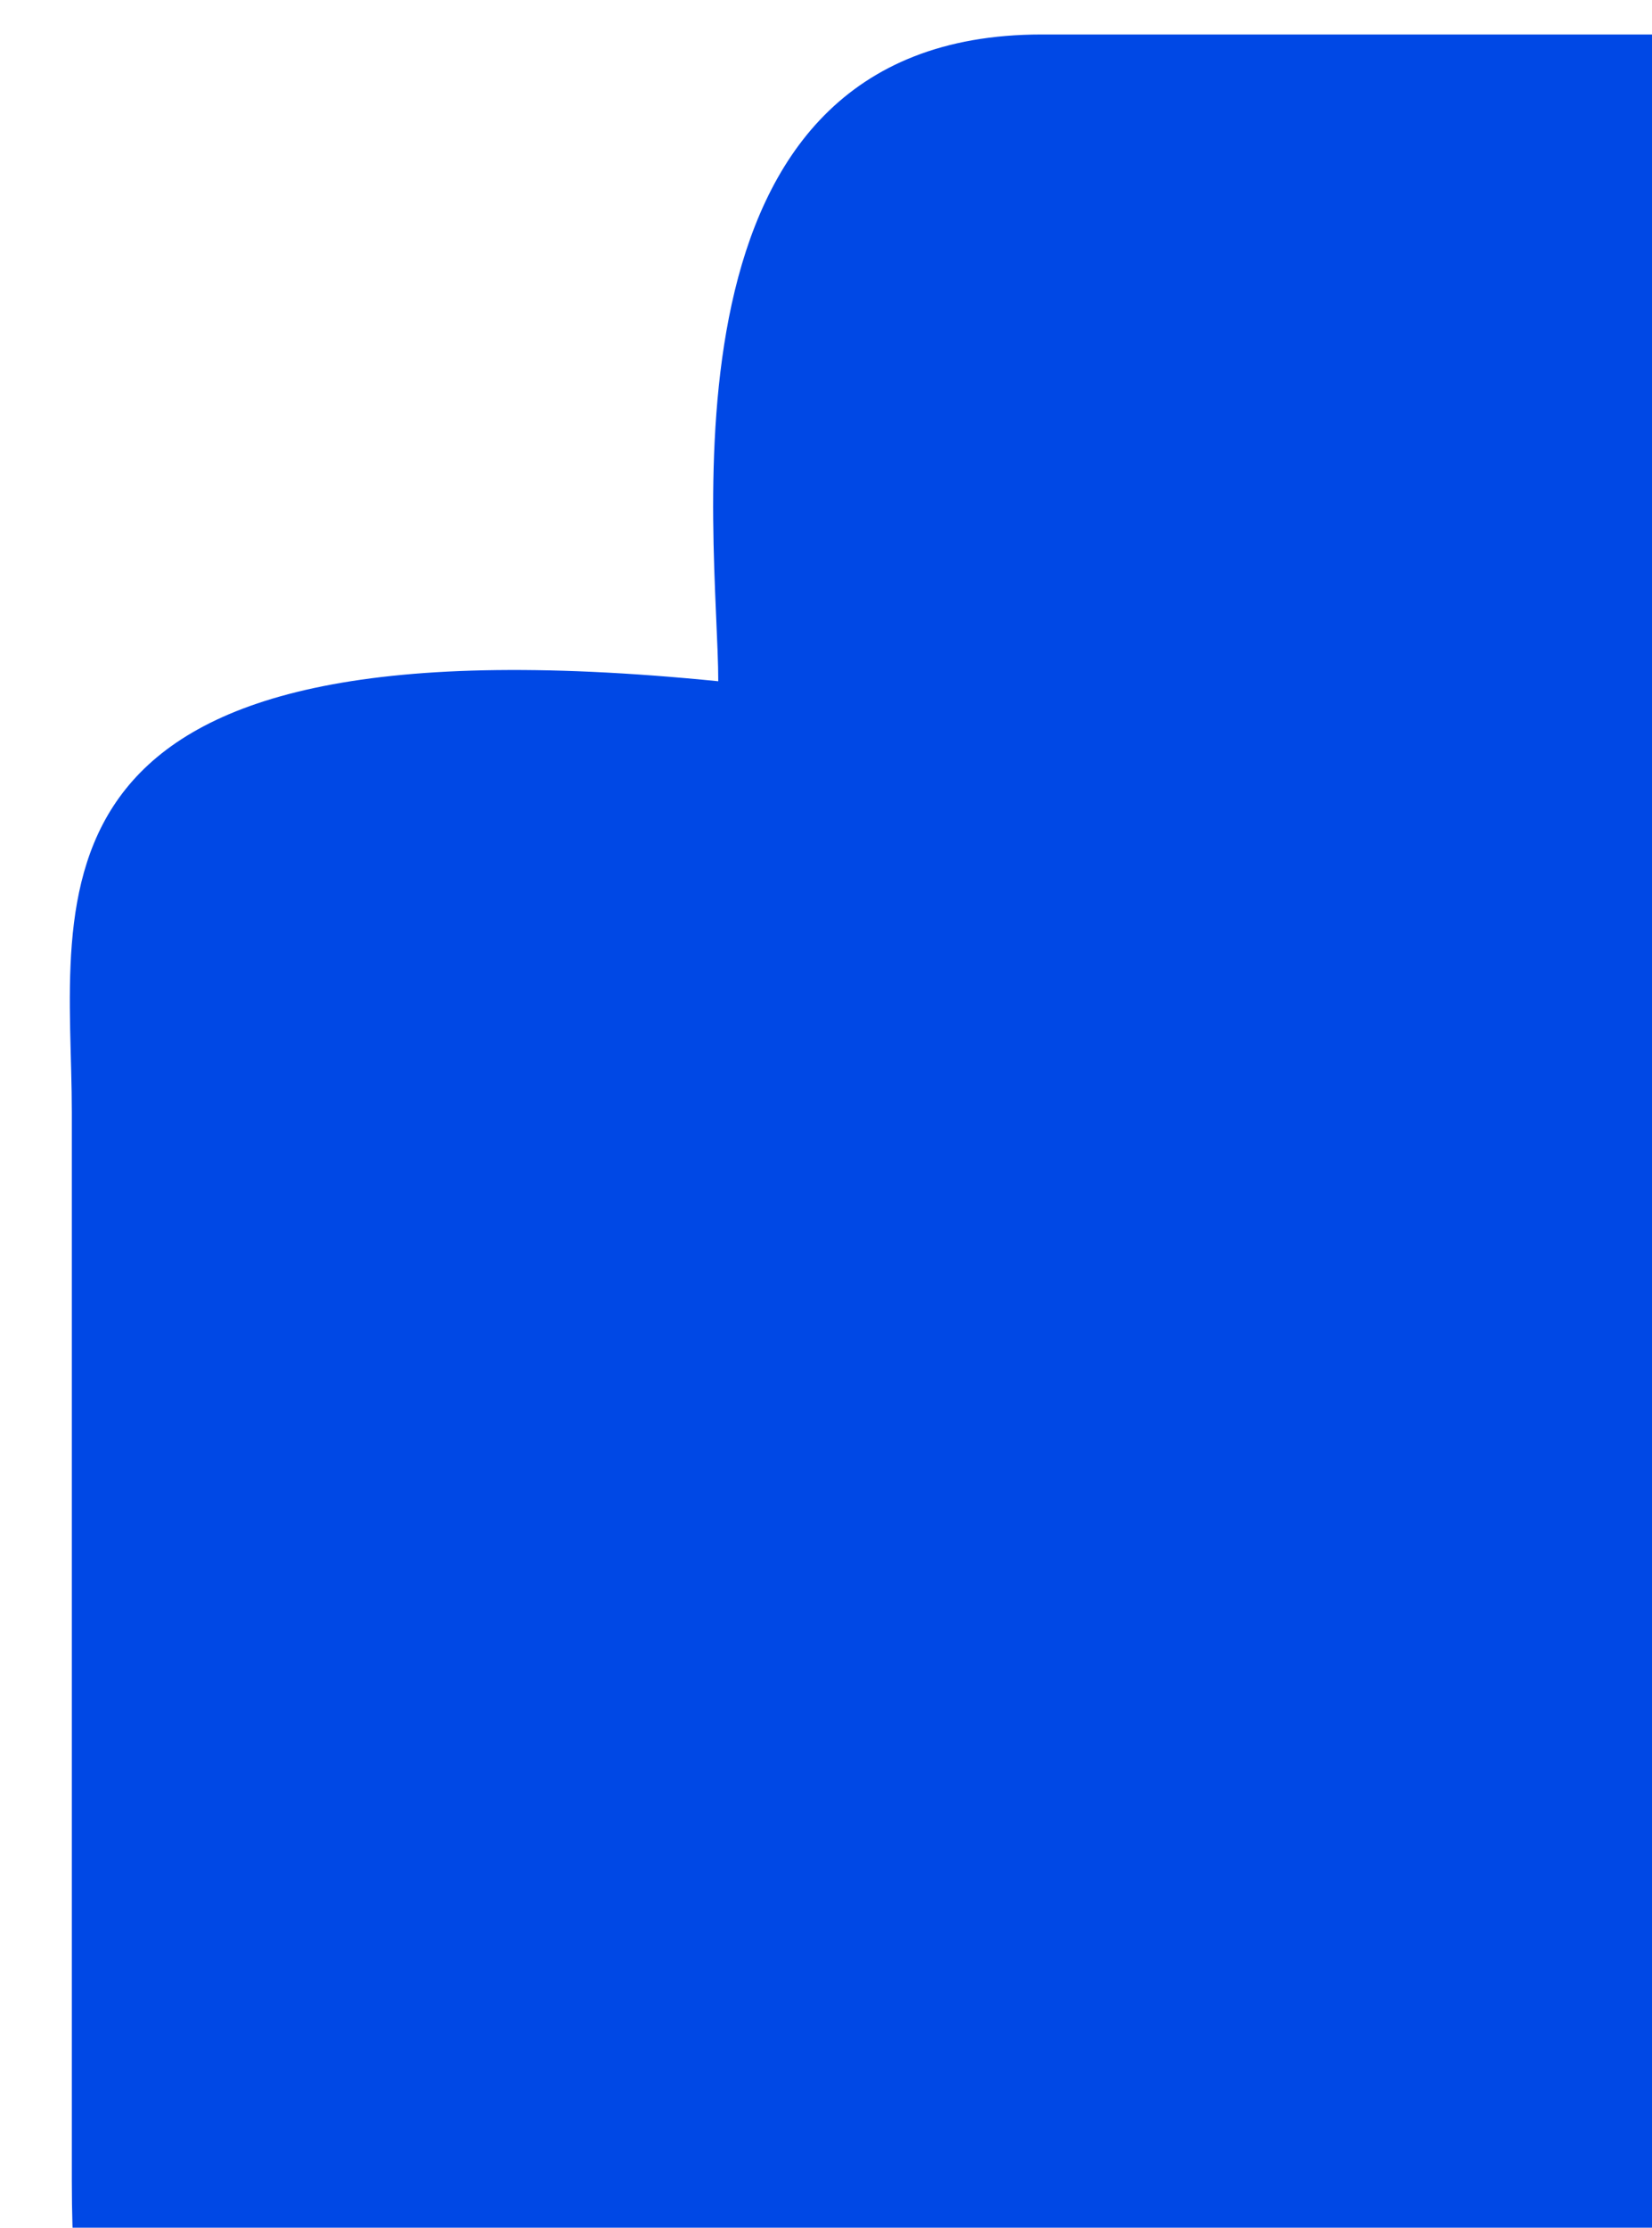 <svg width="23" height="31" viewBox="0 0 23 31" fill="none" xmlns="http://www.w3.org/2000/svg">
<path d="M25.95 1.01C26.61 1.36 27.12 1.87 27.47 2.53C27.81 3.18 28 3.83 28 5.61V30.351C28 32.141 27.81 32.781 27.47 33.431C27.128 34.079 26.599 34.609 25.95 34.95C25.3 35.291 24.65 35.48 22.87 35.48H6.13C4.34 35.48 3.7 35.291 3.05 34.95C2.401 34.609 1.872 34.079 1.53 33.431C1.19 32.781 1 32.13 1 30.351V15.48C1 12.48 -5.43594e-05 8.48 10 9.48C10 7.48 9 0.48 14.5 0.48H23C24.78 0.48 25.3 0.67 25.95 1.01Z" fill="#0048E5"/>
</svg>
